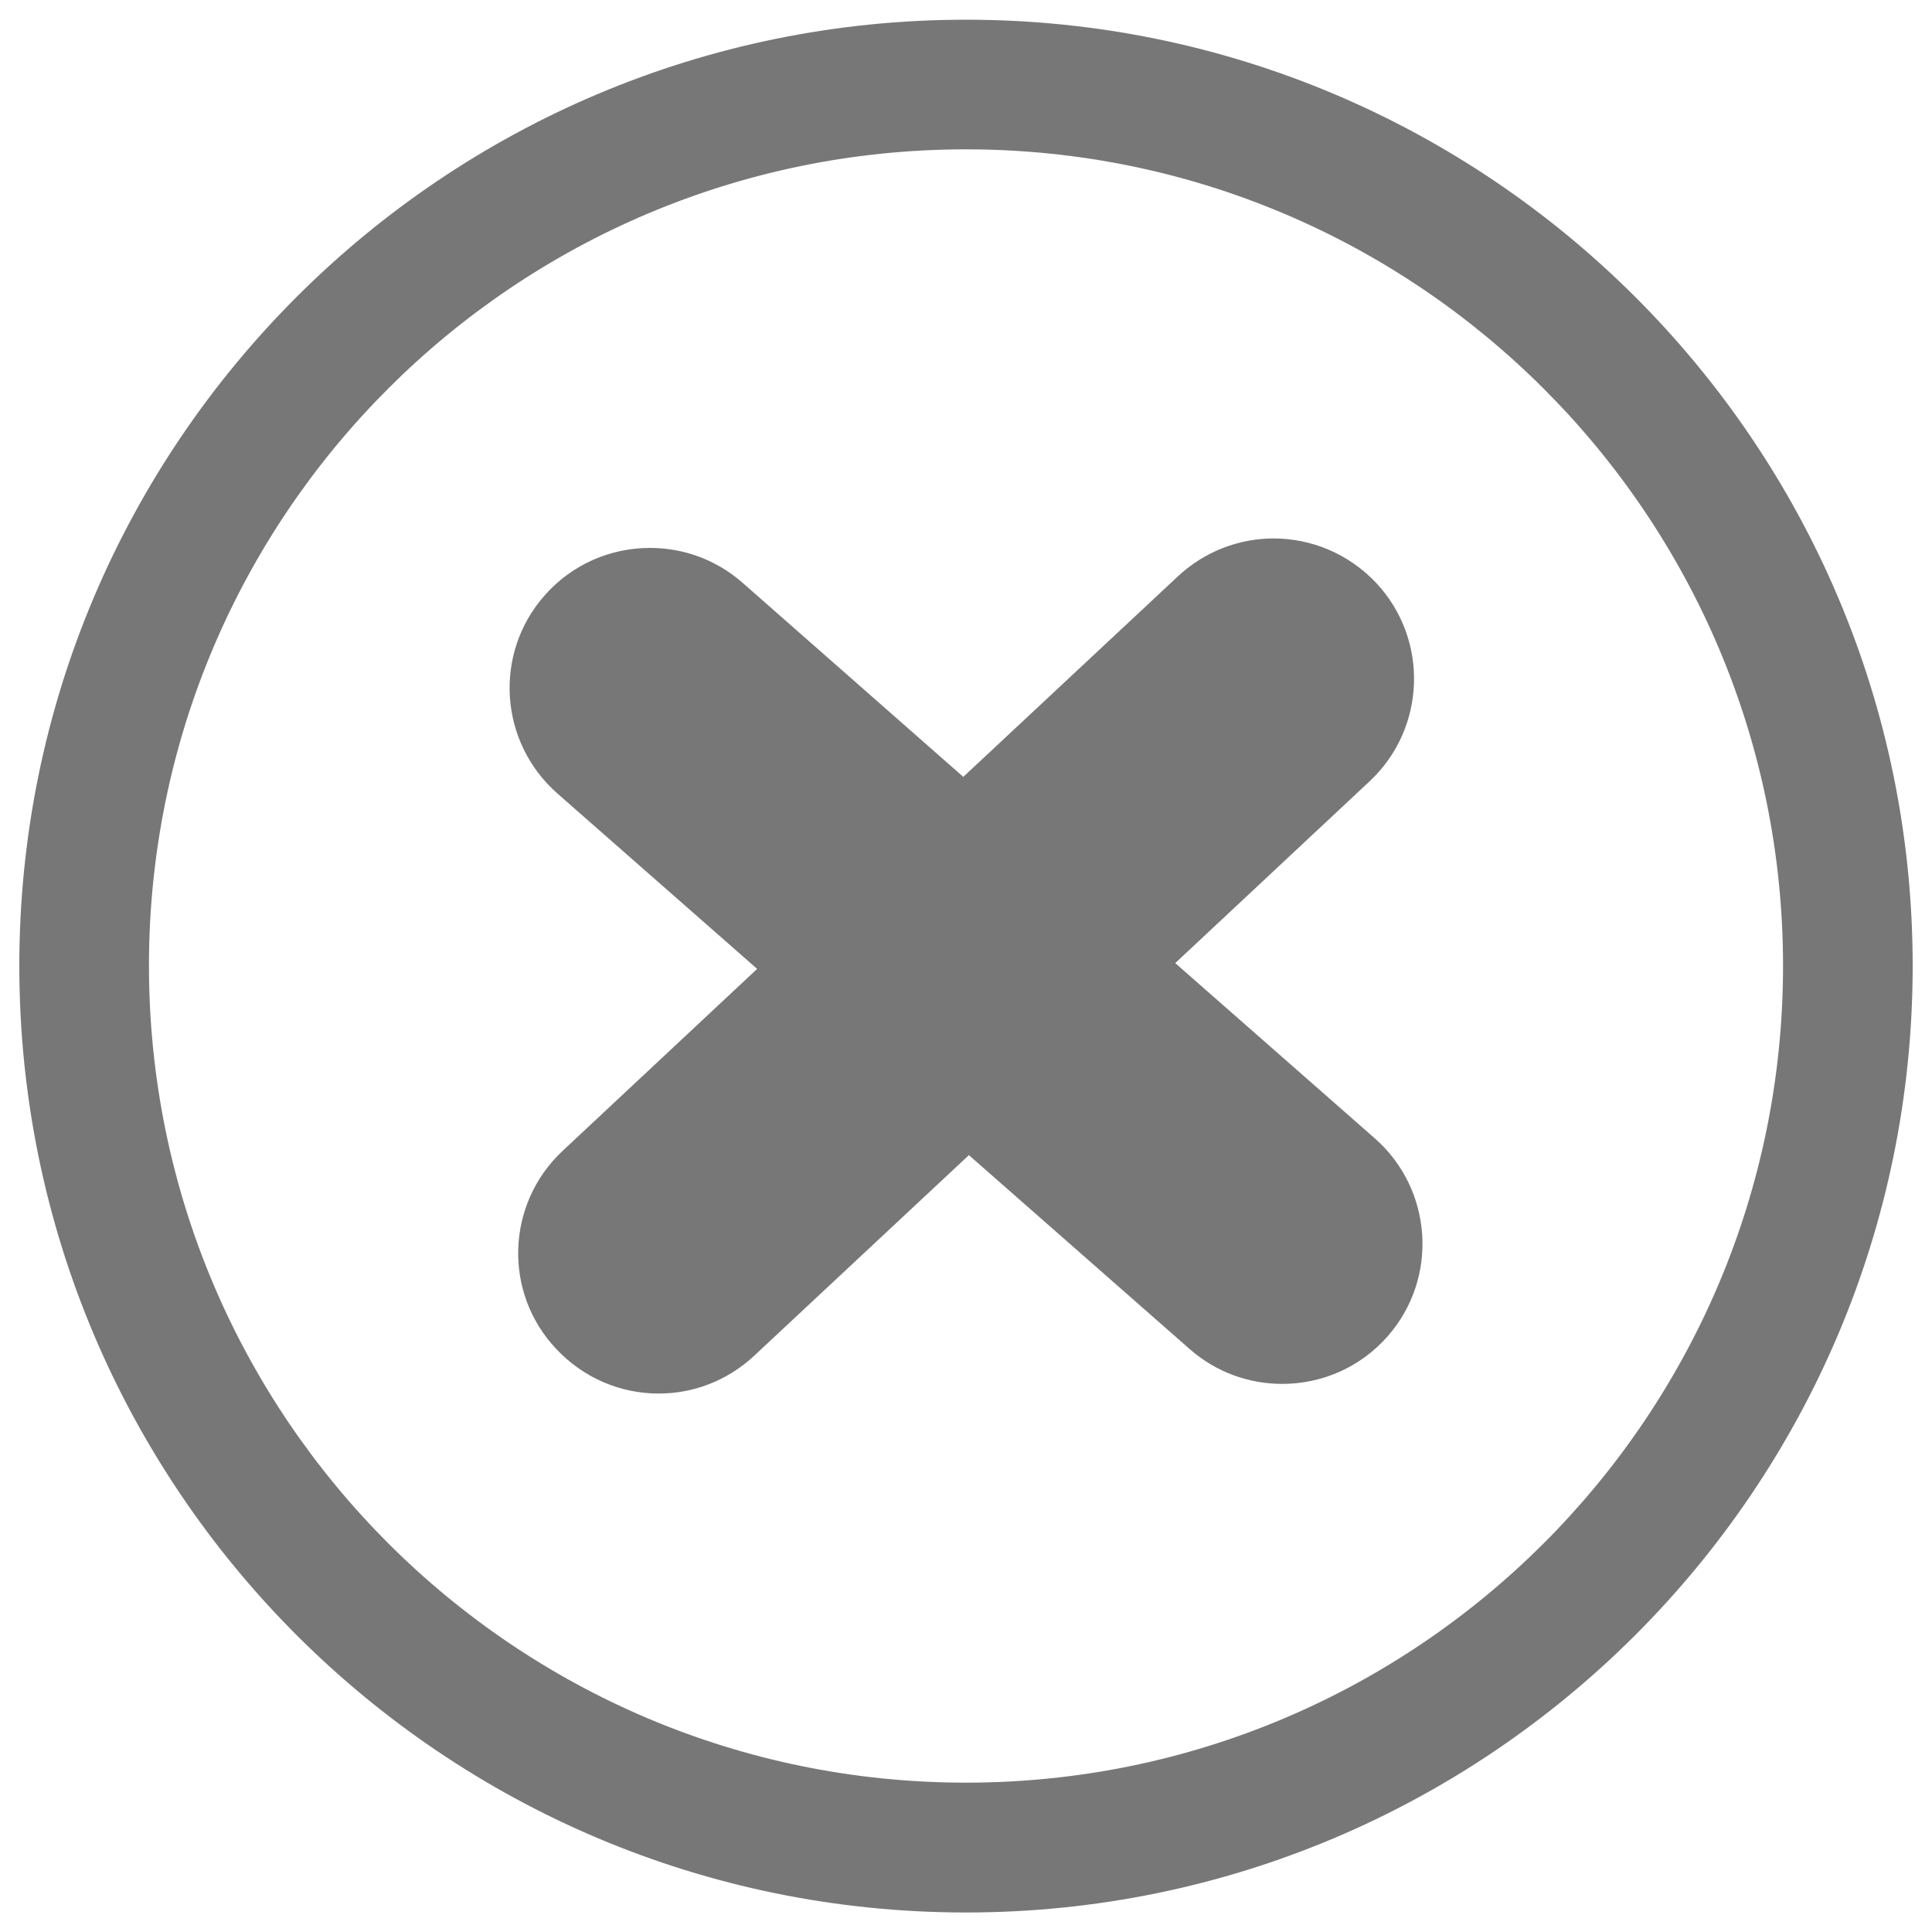 <svg xmlns="http://www.w3.org/2000/svg" width="18" height="18" viewBox="0 0 1000 1000" fill="#777777">
    <path d="M500 10.2c-270.4 0-490 219.2-490 489.7 0 270.7 219.6 490 490 490 270.2 0 490-219.3 490-490 0-270.5-219.8-489.7-490-489.7zm0 912.5c-233.4 0-422.9-189.2-422.9-422.9C77.1 266.4 266.6 77.3 500 77.3c233.2 0 422.9 189.2 422.9 422.6 0 233.7-189.7 422.8-422.9 422.8z"/>
    <path d="M718.3 691.6c-14.4 16.4-34.4 24.7-54.6 24.7-17.1 0-34.1-5.9-47.9-18L501.5 597.9 390.3 701.8c-14 13-31.6 19.5-49.4 19.5-19.4 0-38.7-7.8-53.1-23.2-27.5-29.2-25.8-75.2 3.5-102.5l100.6-94.1-103.4-90.8c-30.1-26.5-33.2-72.3-6.7-102.4 14.4-16.4 34.4-24.7 54.6-24.7 17.1 0 34.1 5.9 47.9 18l114.3 100.5 111.2-103.9c14-13 31.8-19.5 49.4-19.5 19.5 0 38.7 7.8 53.1 23 27.5 29.4 25.8 75.4-3.4 102.7l-100.6 94.1 103.4 90.8c29.9 26.4 33 72.2 6.6 102.3z"/>
</svg>